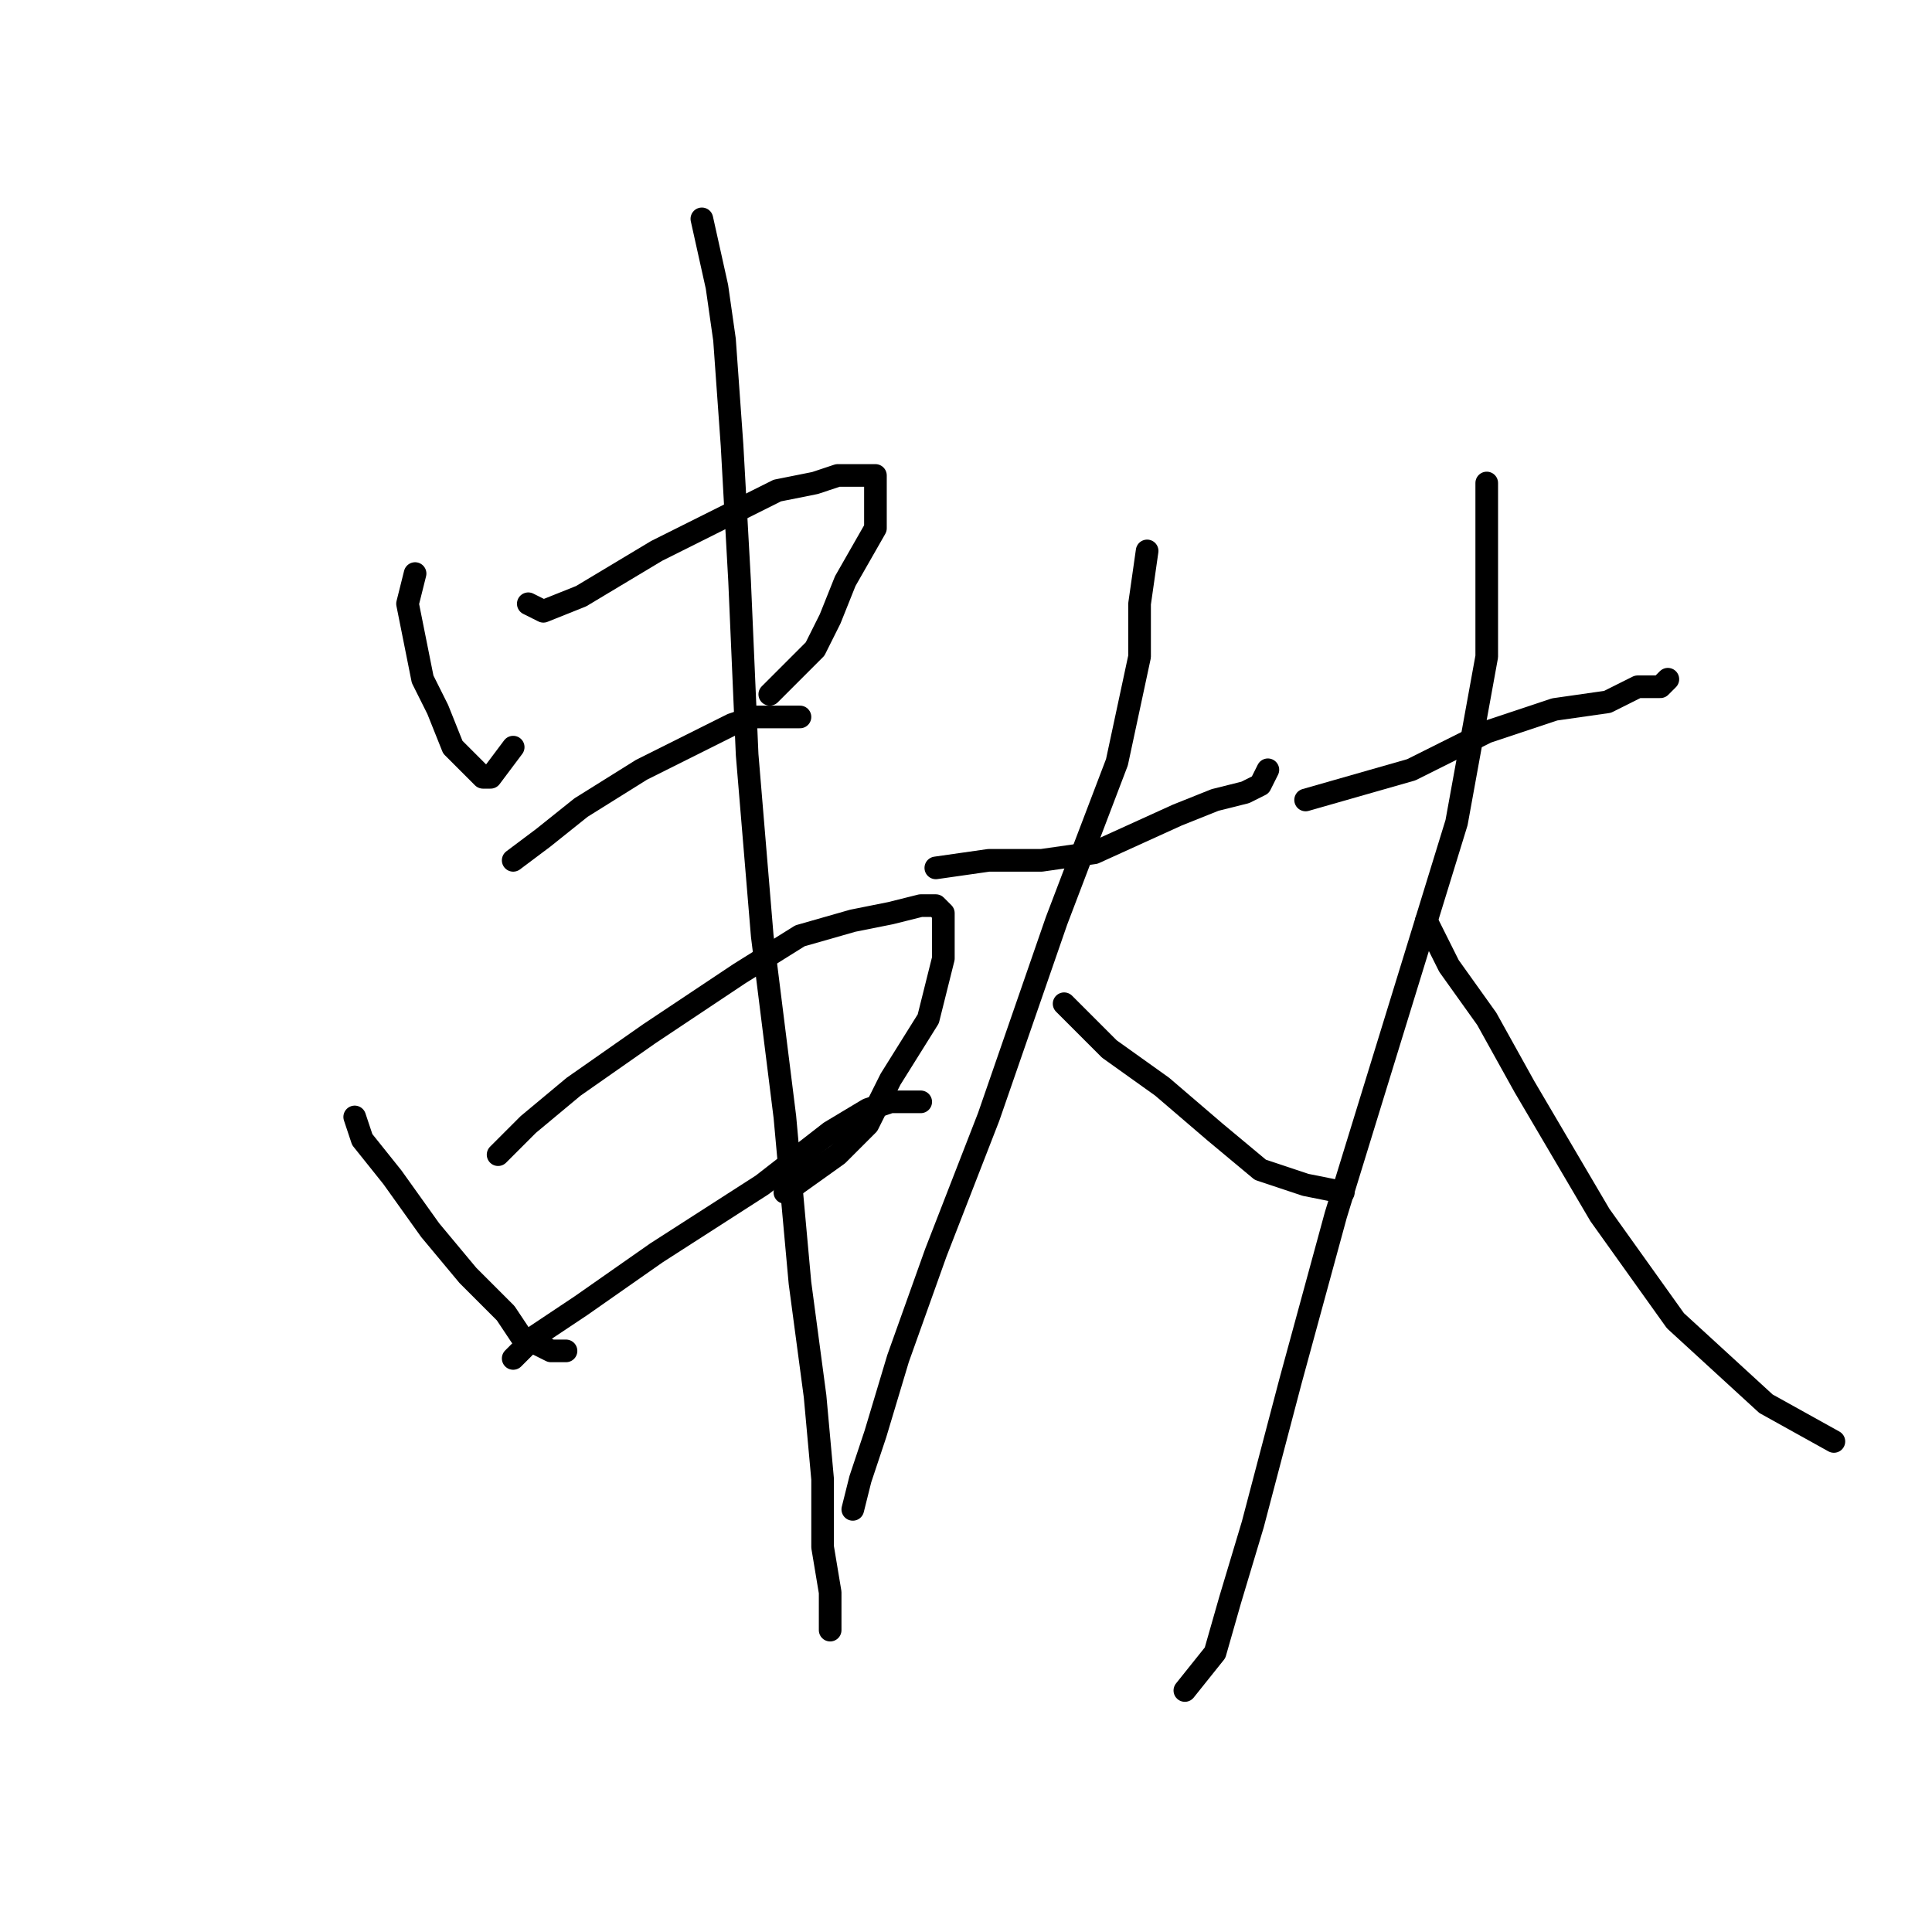 <?xml version="1.0" standalone="no"?>
    <svg width="256" height="256" xmlns="http://www.w3.org/2000/svg" version="1.1">
    <polyline stroke="black" stroke-width="3" stroke-linecap="round" fill="transparent" stroke-linejoin="round" points="55 76 54 80 55 85 56 90 58 94 60 99 62 101 64 103 65 103 68 99 68 99 " />
        <polyline stroke="black" stroke-width="3" stroke-linecap="round" fill="transparent" stroke-linejoin="round" points="70 80 72 81 77 79 87 73 97 68 103 65 108 64 111 63 114 63 115 63 116 63 116 65 116 70 112 77 110 82 108 86 105 89 102 92 102 92 " />
        <polyline stroke="black" stroke-width="3" stroke-linecap="round" fill="transparent" stroke-linejoin="round" points="68 114 72 111 77 107 85 102 93 98 97 96 100 95 103 95 106 95 106 95 " />
        <polyline stroke="black" stroke-width="3" stroke-linecap="round" fill="transparent" stroke-linejoin="round" points="47 148 48 151 52 156 57 163 62 169 67 174 69 177 73 179 75 179 75 179 " />
        <polyline stroke="black" stroke-width="3" stroke-linecap="round" fill="transparent" stroke-linejoin="round" points="66 153 70 149 76 144 86 137 98 129 106 124 113 122 118 121 122 120 124 120 125 121 125 127 123 135 118 143 115 149 111 153 104 158 104 158 " />
        <polyline stroke="black" stroke-width="3" stroke-linecap="round" fill="transparent" stroke-linejoin="round" points="68 180 71 177 77 173 87 166 101 157 110 150 115 147 118 146 121 146 122 146 122 146 " />
        <polyline stroke="black" stroke-width="3" stroke-linecap="round" fill="transparent" stroke-linejoin="round" points="93 29 95 38 96 45 97 59 98 77 99 100 101 124 104 148 106 170 108 185 109 196 109 205 110 211 110 215 110 216 110 216 " />
        <polyline stroke="black" stroke-width="3" stroke-linecap="round" fill="transparent" stroke-linejoin="round" points="124 115 131 114 138 114 145 113 156 108 161 106 165 105 167 104 168 102 168 102 " />
        <polyline stroke="black" stroke-width="3" stroke-linecap="round" fill="transparent" stroke-linejoin="round" points="152 73 151 80 151 87 148 101 140 122 131 148 124 166 119 180 116 190 114 196 113 200 113 200 " />
        <polyline stroke="black" stroke-width="3" stroke-linecap="round" fill="transparent" stroke-linejoin="round" points="141 133 147 139 154 144 161 150 167 155 173 157 178 158 178 158 " />
        <polyline stroke="black" stroke-width="3" stroke-linecap="round" fill="transparent" stroke-linejoin="round" points="173 106 187 102 197 97 206 94 213 93 217 91 220 91 221 90 221 90 " />
        <polyline stroke="black" stroke-width="3" stroke-linecap="round" fill="transparent" stroke-linejoin="round" points="197 64 197 67 197 75 197 87 193 109 185 135 177 161 171 183 166 202 163 212 161 219 157 224 157 224 " />
        <polyline stroke="black" stroke-width="3" stroke-linecap="round" fill="transparent" stroke-linejoin="round" points="189 122 192 128 197 135 202 144 212 161 222 175 234 186 243 191 243 191 " />
        </svg>
